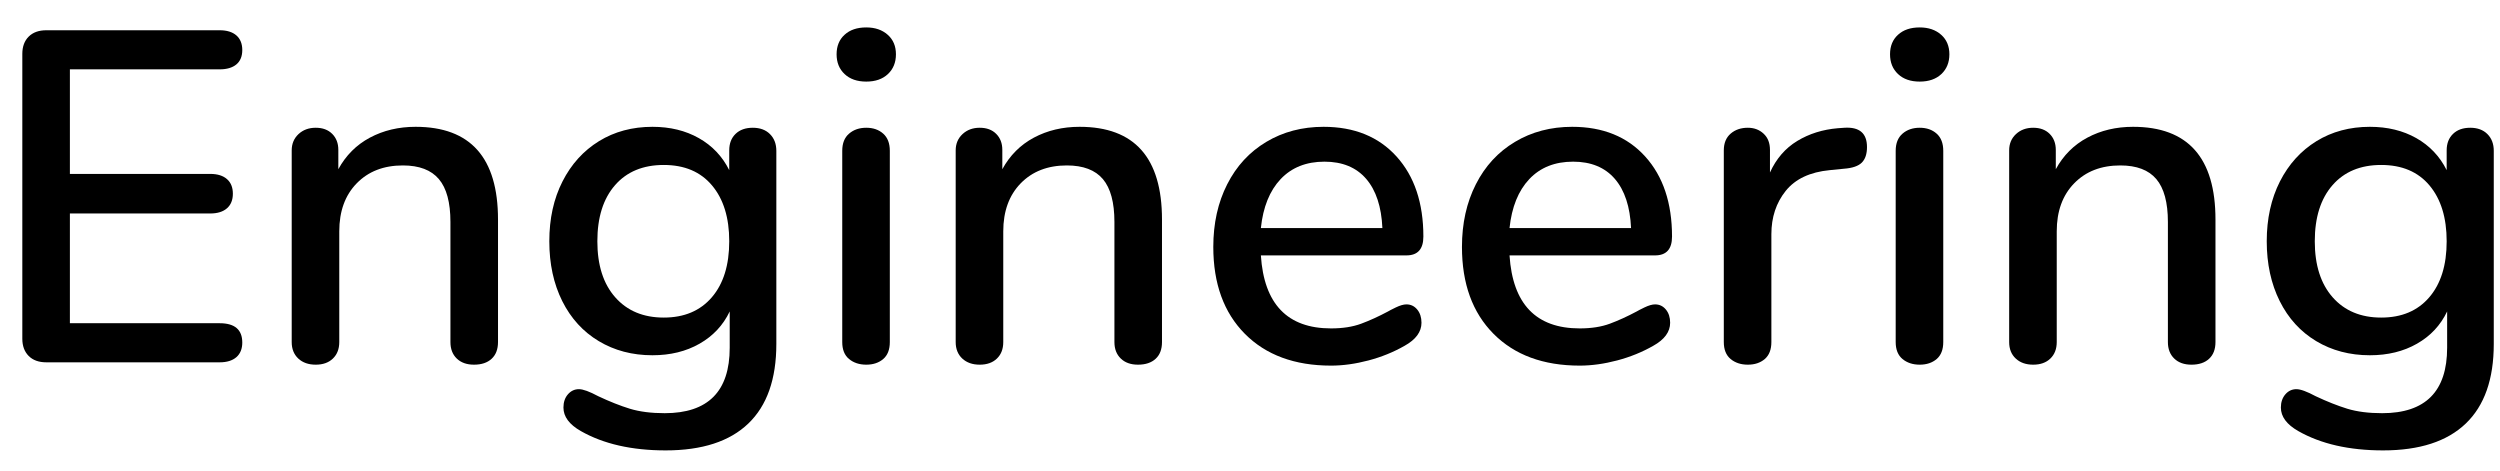 <?xml version="1.0" encoding="UTF-8" standalone="no"?>
<!DOCTYPE svg PUBLIC "-//W3C//DTD SVG 1.1//EN" "http://www.w3.org/Graphics/SVG/1.1/DTD/svg11.dtd">
<svg width="100%" height="100%" viewBox="0 0 69 13" version="1.1" xmlns="http://www.w3.org/2000/svg" xmlns:xlink="http://www.w3.org/1999/xlink" xml:space="preserve" xmlns:serif="http://www.serif.com/" style="fill-rule:evenodd;clip-rule:evenodd;stroke-linejoin:round;stroke-miterlimit:1.414;">
    <g transform="matrix(1,0,0,1,-1003,-281)">
        <g transform="matrix(1,0,0,1,0,-7)">
            <g transform="matrix(1,0,0,1,1002.55,298)">
                <path d="M1.242,-0.175C1.125,-0.293 1.066,-0.451 1.066,-0.65L1.066,-8.515C1.066,-8.714 1.125,-8.873 1.242,-8.99C1.359,-9.106 1.521,-9.165 1.729,-9.165L6.513,-9.165C6.712,-9.165 6.866,-9.117 6.975,-9.022C7.083,-8.927 7.137,-8.792 7.137,-8.619C7.137,-8.446 7.083,-8.314 6.975,-8.223C6.866,-8.132 6.712,-8.086 6.513,-8.086L2.379,-8.086L2.379,-5.2L6.253,-5.2C6.452,-5.2 6.606,-5.152 6.714,-5.057C6.823,-4.962 6.877,-4.827 6.877,-4.654C6.877,-4.481 6.823,-4.346 6.714,-4.251C6.606,-4.156 6.452,-4.108 6.253,-4.108L2.379,-4.108L2.379,-1.079L6.513,-1.079C6.929,-1.079 7.137,-0.901 7.137,-0.546C7.137,-0.373 7.083,-0.238 6.975,-0.143C6.866,-0.048 6.712,0 6.513,0L1.729,0C1.521,0 1.359,-0.058 1.242,-0.175Z" style="fill-rule:nonzero;"/>
                <path d="M14.195,-3.939L14.195,-0.559C14.195,-0.36 14.136,-0.206 14.019,-0.098C13.902,0.011 13.74,0.065 13.532,0.065C13.333,0.065 13.174,0.009 13.057,-0.104C12.94,-0.217 12.882,-0.368 12.882,-0.559L12.882,-3.874C12.882,-4.411 12.776,-4.806 12.563,-5.057C12.351,-5.308 12.02,-5.434 11.569,-5.434C11.04,-5.434 10.616,-5.269 10.295,-4.94C9.974,-4.611 9.814,-4.169 9.814,-3.614L9.814,-0.559C9.814,-0.368 9.755,-0.217 9.638,-0.104C9.521,0.009 9.363,0.065 9.164,0.065C8.965,0.065 8.804,0.009 8.683,-0.104C8.562,-0.217 8.501,-0.368 8.501,-0.559L8.501,-5.85C8.501,-6.032 8.564,-6.182 8.689,-6.299C8.815,-6.416 8.973,-6.474 9.164,-6.474C9.355,-6.474 9.506,-6.418 9.619,-6.305C9.732,-6.192 9.788,-6.045 9.788,-5.863L9.788,-5.33C9.996,-5.711 10.286,-6.002 10.659,-6.201C11.032,-6.4 11.452,-6.5 11.92,-6.5C13.437,-6.5 14.195,-5.646 14.195,-3.939Z" style="fill-rule:nonzero;"/>
                <path d="M21.701,-6.299C21.818,-6.182 21.877,-6.028 21.877,-5.837L21.877,-0.507C21.877,0.464 21.619,1.196 21.103,1.69C20.588,2.184 19.827,2.431 18.822,2.431C17.886,2.431 17.106,2.253 16.482,1.898C16.161,1.716 16.001,1.499 16.001,1.248C16.001,1.101 16.042,0.979 16.124,0.884C16.207,0.789 16.308,0.741 16.43,0.741C16.542,0.741 16.72,0.806 16.963,0.936C17.275,1.083 17.565,1.198 17.834,1.281C18.102,1.363 18.423,1.404 18.796,1.404C19.992,1.404 20.59,0.802 20.59,-0.403L20.59,-1.404C20.408,-1.023 20.13,-0.726 19.758,-0.514C19.385,-0.301 18.952,-0.195 18.458,-0.195C17.903,-0.195 17.409,-0.325 16.976,-0.585C16.542,-0.845 16.207,-1.213 15.968,-1.69C15.73,-2.167 15.611,-2.717 15.611,-3.341C15.611,-3.965 15.732,-4.515 15.975,-4.992C16.217,-5.469 16.553,-5.839 16.982,-6.104C17.411,-6.368 17.903,-6.5 18.458,-6.5C18.943,-6.5 19.37,-6.396 19.738,-6.188C20.107,-5.98 20.386,-5.685 20.577,-5.304L20.577,-5.85C20.577,-6.041 20.635,-6.192 20.752,-6.305C20.869,-6.418 21.027,-6.474 21.227,-6.474C21.426,-6.474 21.584,-6.416 21.701,-6.299ZM20.096,-1.794C20.416,-2.167 20.577,-2.682 20.577,-3.341C20.577,-3.991 20.419,-4.505 20.102,-4.882C19.786,-5.259 19.342,-5.447 18.77,-5.447C18.198,-5.447 17.749,-5.261 17.424,-4.888C17.099,-4.515 16.937,-4 16.937,-3.341C16.937,-2.682 17.101,-2.167 17.431,-1.794C17.76,-1.421 18.206,-1.235 18.77,-1.235C19.333,-1.235 19.775,-1.421 20.096,-1.794Z" style="fill-rule:nonzero;"/>
                <path d="M23.884,-0.091C23.758,-0.195 23.696,-0.351 23.696,-0.559L23.696,-5.837C23.696,-6.045 23.758,-6.203 23.884,-6.311C24.01,-6.42 24.168,-6.474 24.359,-6.474C24.549,-6.474 24.705,-6.42 24.827,-6.311C24.948,-6.203 25.009,-6.045 25.009,-5.837L25.009,-0.559C25.009,-0.351 24.948,-0.195 24.827,-0.091C24.705,0.013 24.549,0.065 24.359,0.065C24.168,0.065 24.01,0.013 23.884,-0.091ZM23.761,-7.956C23.613,-8.095 23.54,-8.277 23.54,-8.502C23.54,-8.727 23.613,-8.907 23.761,-9.041C23.908,-9.176 24.107,-9.243 24.359,-9.243C24.601,-9.243 24.798,-9.176 24.95,-9.041C25.102,-8.907 25.178,-8.727 25.178,-8.502C25.178,-8.277 25.104,-8.095 24.957,-7.956C24.809,-7.817 24.61,-7.748 24.359,-7.748C24.107,-7.748 23.908,-7.817 23.761,-7.956Z" style="fill-rule:nonzero;"/>
                <path d="M32.521,-3.939L32.521,-0.559C32.521,-0.36 32.463,-0.206 32.346,-0.098C32.229,0.011 32.066,0.065 31.858,0.065C31.659,0.065 31.501,0.009 31.384,-0.104C31.267,-0.217 31.208,-0.368 31.208,-0.559L31.208,-3.874C31.208,-4.411 31.102,-4.806 30.89,-5.057C30.678,-5.308 30.346,-5.434 29.895,-5.434C29.367,-5.434 28.942,-5.269 28.621,-4.94C28.301,-4.611 28.14,-4.169 28.14,-3.614L28.14,-0.559C28.14,-0.368 28.082,-0.217 27.965,-0.104C27.848,0.009 27.69,0.065 27.49,0.065C27.291,0.065 27.131,0.009 27.009,-0.104C26.888,-0.217 26.827,-0.368 26.827,-0.559L26.827,-5.85C26.827,-6.032 26.89,-6.182 27.016,-6.299C27.142,-6.416 27.3,-6.474 27.49,-6.474C27.681,-6.474 27.833,-6.418 27.945,-6.305C28.058,-6.192 28.114,-6.045 28.114,-5.863L28.114,-5.33C28.322,-5.711 28.613,-6.002 28.985,-6.201C29.358,-6.4 29.778,-6.5 30.246,-6.5C31.763,-6.5 32.521,-5.646 32.521,-3.939Z" style="fill-rule:nonzero;"/>
                <path d="M39.566,-1.456C39.644,-1.361 39.683,-1.239 39.683,-1.092C39.683,-0.841 39.527,-0.628 39.215,-0.455C38.912,-0.282 38.58,-0.147 38.221,-0.052C37.861,0.043 37.517,0.091 37.187,0.091C36.182,0.091 35.389,-0.202 34.808,-0.787C34.228,-1.372 33.937,-2.171 33.937,-3.185C33.937,-3.835 34.065,-4.411 34.321,-4.914C34.576,-5.417 34.936,-5.807 35.4,-6.084C35.863,-6.361 36.39,-6.5 36.979,-6.5C37.829,-6.5 38.5,-6.227 38.994,-5.681C39.488,-5.135 39.735,-4.398 39.735,-3.471C39.735,-3.124 39.579,-2.951 39.267,-2.951L35.25,-2.951C35.337,-1.608 35.983,-0.936 37.187,-0.936C37.508,-0.936 37.785,-0.979 38.019,-1.066C38.253,-1.153 38.5,-1.265 38.76,-1.404C38.786,-1.421 38.858,-1.458 38.975,-1.515C39.092,-1.571 39.189,-1.599 39.267,-1.599C39.389,-1.599 39.488,-1.551 39.566,-1.456ZM35.796,-5.057C35.493,-4.736 35.311,-4.286 35.25,-3.705L38.604,-3.705C38.578,-4.294 38.429,-4.747 38.156,-5.064C37.883,-5.38 37.499,-5.538 37.005,-5.538C36.503,-5.538 36.1,-5.378 35.796,-5.057Z" style="fill-rule:nonzero;"/>
                <path d="M46.429,-1.456C46.507,-1.361 46.546,-1.239 46.546,-1.092C46.546,-0.841 46.39,-0.628 46.078,-0.455C45.775,-0.282 45.443,-0.147 45.084,-0.052C44.724,0.043 44.379,0.091 44.05,0.091C43.045,0.091 42.252,-0.202 41.671,-0.787C41.09,-1.372 40.8,-2.171 40.8,-3.185C40.8,-3.835 40.928,-4.411 41.184,-4.914C41.439,-5.417 41.799,-5.807 42.263,-6.084C42.726,-6.361 43.253,-6.5 43.842,-6.5C44.691,-6.5 45.363,-6.227 45.857,-5.681C46.351,-5.135 46.598,-4.398 46.598,-3.471C46.598,-3.124 46.442,-2.951 46.13,-2.951L42.113,-2.951C42.2,-1.608 42.845,-0.936 44.05,-0.936C44.371,-0.936 44.648,-0.979 44.882,-1.066C45.116,-1.153 45.363,-1.265 45.623,-1.404C45.649,-1.421 45.721,-1.458 45.838,-1.515C45.955,-1.571 46.052,-1.599 46.13,-1.599C46.251,-1.599 46.351,-1.551 46.429,-1.456ZM42.659,-5.057C42.356,-4.736 42.174,-4.286 42.113,-3.705L45.467,-3.705C45.441,-4.294 45.292,-4.747 45.019,-5.064C44.746,-5.38 44.362,-5.538 43.868,-5.538C43.365,-5.538 42.962,-5.378 42.659,-5.057Z" style="fill-rule:nonzero;"/>
                <path d="M51.979,-5.941C51.979,-5.75 51.931,-5.607 51.836,-5.512C51.741,-5.417 51.576,-5.36 51.342,-5.343L50.952,-5.304C50.406,-5.252 50.001,-5.061 49.736,-4.732C49.472,-4.403 49.34,-4.004 49.34,-3.536L49.34,-0.559C49.34,-0.351 49.279,-0.195 49.158,-0.091C49.037,0.013 48.881,0.065 48.69,0.065C48.499,0.065 48.341,0.013 48.215,-0.091C48.09,-0.195 48.027,-0.351 48.027,-0.559L48.027,-5.85C48.027,-6.049 48.09,-6.203 48.215,-6.311C48.341,-6.42 48.499,-6.474 48.69,-6.474C48.863,-6.474 49.008,-6.42 49.125,-6.311C49.242,-6.203 49.301,-6.054 49.301,-5.863L49.301,-5.239C49.474,-5.62 49.726,-5.911 50.055,-6.11C50.384,-6.309 50.757,-6.426 51.173,-6.461L51.355,-6.474C51.771,-6.5 51.979,-6.322 51.979,-5.941Z" style="fill-rule:nonzero;"/>
                <path d="M52.959,-0.091C52.834,-0.195 52.771,-0.351 52.771,-0.559L52.771,-5.837C52.771,-6.045 52.834,-6.203 52.959,-6.311C53.085,-6.42 53.243,-6.474 53.434,-6.474C53.624,-6.474 53.78,-6.42 53.902,-6.311C54.023,-6.203 54.084,-6.045 54.084,-5.837L54.084,-0.559C54.084,-0.351 54.023,-0.195 53.902,-0.091C53.78,0.013 53.624,0.065 53.434,0.065C53.243,0.065 53.085,0.013 52.959,-0.091ZM52.836,-7.956C52.688,-8.095 52.615,-8.277 52.615,-8.502C52.615,-8.727 52.688,-8.907 52.836,-9.041C52.983,-9.176 53.182,-9.243 53.434,-9.243C53.676,-9.243 53.874,-9.176 54.025,-9.041C54.177,-8.907 54.253,-8.727 54.253,-8.502C54.253,-8.277 54.179,-8.095 54.032,-7.956C53.884,-7.817 53.685,-7.748 53.434,-7.748C53.182,-7.748 52.983,-7.817 52.836,-7.956Z" style="fill-rule:nonzero;"/>
                <path d="M61.597,-3.939L61.597,-0.559C61.597,-0.36 61.538,-0.206 61.421,-0.098C61.304,0.011 61.142,0.065 60.934,0.065C60.734,0.065 60.576,0.009 60.459,-0.104C60.342,-0.217 60.284,-0.368 60.284,-0.559L60.284,-3.874C60.284,-4.411 60.177,-4.806 59.965,-5.057C59.753,-5.308 59.421,-5.434 58.971,-5.434C58.442,-5.434 58.017,-5.269 57.697,-4.94C57.376,-4.611 57.216,-4.169 57.216,-3.614L57.216,-0.559C57.216,-0.368 57.157,-0.217 57.04,-0.104C56.923,0.009 56.765,0.065 56.566,0.065C56.366,0.065 56.206,0.009 56.085,-0.104C55.963,-0.217 55.903,-0.368 55.903,-0.559L55.903,-5.85C55.903,-6.032 55.965,-6.182 56.091,-6.299C56.217,-6.416 56.375,-6.474 56.566,-6.474C56.756,-6.474 56.908,-6.418 57.021,-6.305C57.133,-6.192 57.19,-6.045 57.19,-5.863L57.19,-5.33C57.398,-5.711 57.688,-6.002 58.061,-6.201C58.433,-6.4 58.854,-6.5 59.322,-6.5C60.838,-6.5 61.597,-5.646 61.597,-3.939Z" style="fill-rule:nonzero;"/>
                <path d="M69.103,-6.299C69.22,-6.182 69.278,-6.028 69.278,-5.837L69.278,-0.507C69.278,0.464 69.021,1.196 68.505,1.69C67.989,2.184 67.229,2.431 66.223,2.431C65.287,2.431 64.507,2.253 63.883,1.898C63.563,1.716 63.402,1.499 63.402,1.248C63.402,1.101 63.444,0.979 63.526,0.884C63.608,0.789 63.71,0.741 63.831,0.741C63.944,0.741 64.122,0.806 64.364,0.936C64.676,1.083 64.967,1.198 65.235,1.281C65.504,1.363 65.825,1.404 66.197,1.404C67.393,1.404 67.991,0.802 67.991,-0.403L67.991,-1.404C67.809,-1.023 67.532,-0.726 67.159,-0.514C66.787,-0.301 66.353,-0.195 65.859,-0.195C65.305,-0.195 64.811,-0.325 64.377,-0.585C63.944,-0.845 63.608,-1.213 63.37,-1.69C63.132,-2.167 63.012,-2.717 63.012,-3.341C63.012,-3.965 63.134,-4.515 63.376,-4.992C63.619,-5.469 63.955,-5.839 64.384,-6.104C64.813,-6.368 65.305,-6.5 65.859,-6.5C66.345,-6.5 66.772,-6.396 67.14,-6.188C67.508,-5.98 67.788,-5.685 67.978,-5.304L67.978,-5.85C67.978,-6.041 68.037,-6.192 68.154,-6.305C68.271,-6.418 68.429,-6.474 68.628,-6.474C68.828,-6.474 68.986,-6.416 69.103,-6.299ZM67.497,-1.794C67.818,-2.167 67.978,-2.682 67.978,-3.341C67.978,-3.991 67.82,-4.505 67.504,-4.882C67.188,-5.259 66.743,-5.447 66.171,-5.447C65.599,-5.447 65.151,-5.261 64.826,-4.888C64.501,-4.515 64.338,-4 64.338,-3.341C64.338,-2.682 64.503,-2.167 64.832,-1.794C65.162,-1.421 65.608,-1.235 66.171,-1.235C66.735,-1.235 67.177,-1.421 67.497,-1.794Z" style="fill-rule:nonzero;"/>
            </g>
        </g>
    </g>
</svg>
